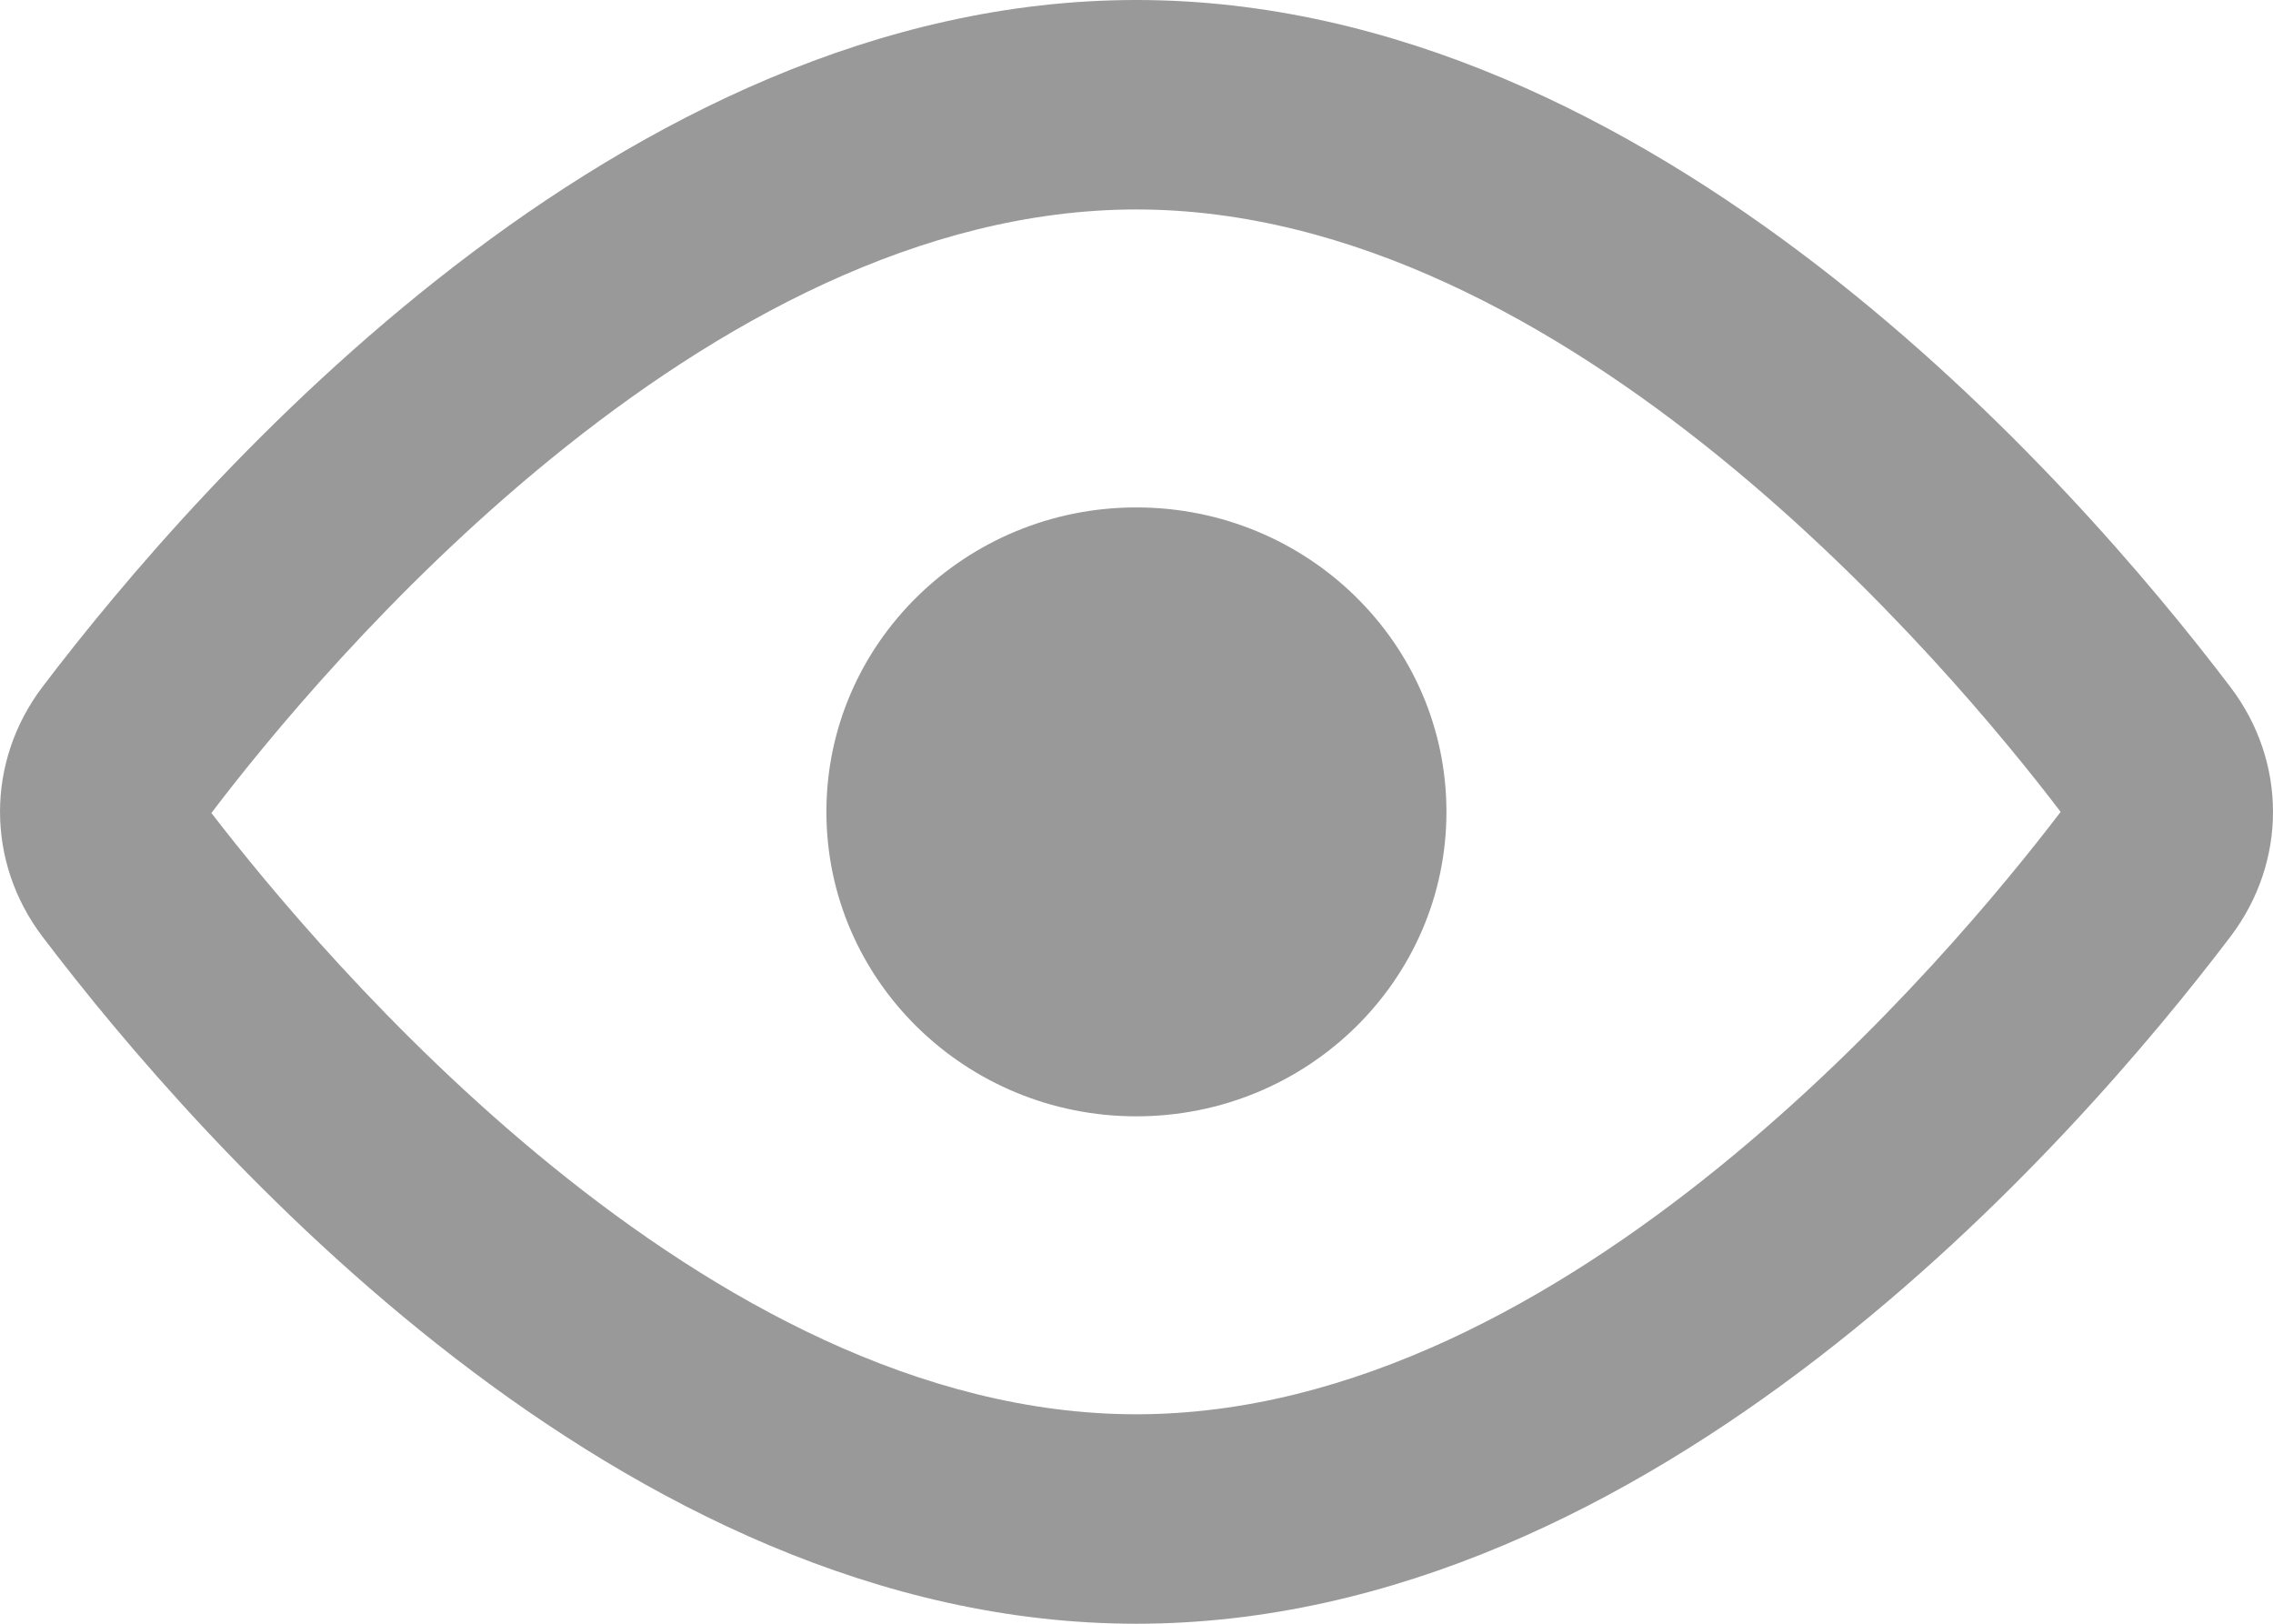 <?xml version="1.0" encoding="UTF-8"?>
<svg width="14px" height="10px" viewBox="0 0 14 10" version="1.1" xmlns="http://www.w3.org/2000/svg" xmlns:xlink="http://www.w3.org/1999/xlink">
    <title>icon_view</title>
    <g id="icon_view" stroke="none" stroke-width="1" fill="none" fill-rule="evenodd">
        <g id="icon_view" transform="translate(-1446, -629)" fill="#999999">
            <g id="login" transform="translate(1140, 352)">
                <g id="confirm-password" transform="translate(0, 262)">
                    <g id="icon_view-" transform="translate(306, 15)">
                        <g id="icon_view">
                            <path d="M6.999,1.29 C4.331,1.29 1.964,4.135 1.302,5.007 C1.964,5.865 4.331,8.71 6.999,8.71 C9.659,8.71 12.02,5.882 12.692,5 C12.02,4.118 9.659,1.29 6.999,1.29 M6.999,10 C3.818,10 1.227,7.041 0.262,5.769 C-0.087,5.309 -0.087,4.691 0.261,4.231 C1.227,2.959 3.818,-3.125e-05 6.999,-3.125e-05 C10.181,-3.125e-05 12.773,2.96 13.739,4.233 L13.739,4.233 C14.087,4.692 14.087,5.308 13.739,5.767 C12.773,7.04 10.181,10 6.999,10" id="Fill-1"></path>
                            <path d="M8.909,5 C8.909,6.035 8.054,6.875 6.999,6.875 C5.945,6.875 5.09,6.035 5.09,5 C5.09,3.965 5.945,3.125 6.999,3.125 C8.054,3.125 8.909,3.965 8.909,5" id="Fill-3"></path>
                        </g>
                    </g>
                </g>
            </g>
        </g>
    </g>
</svg>
